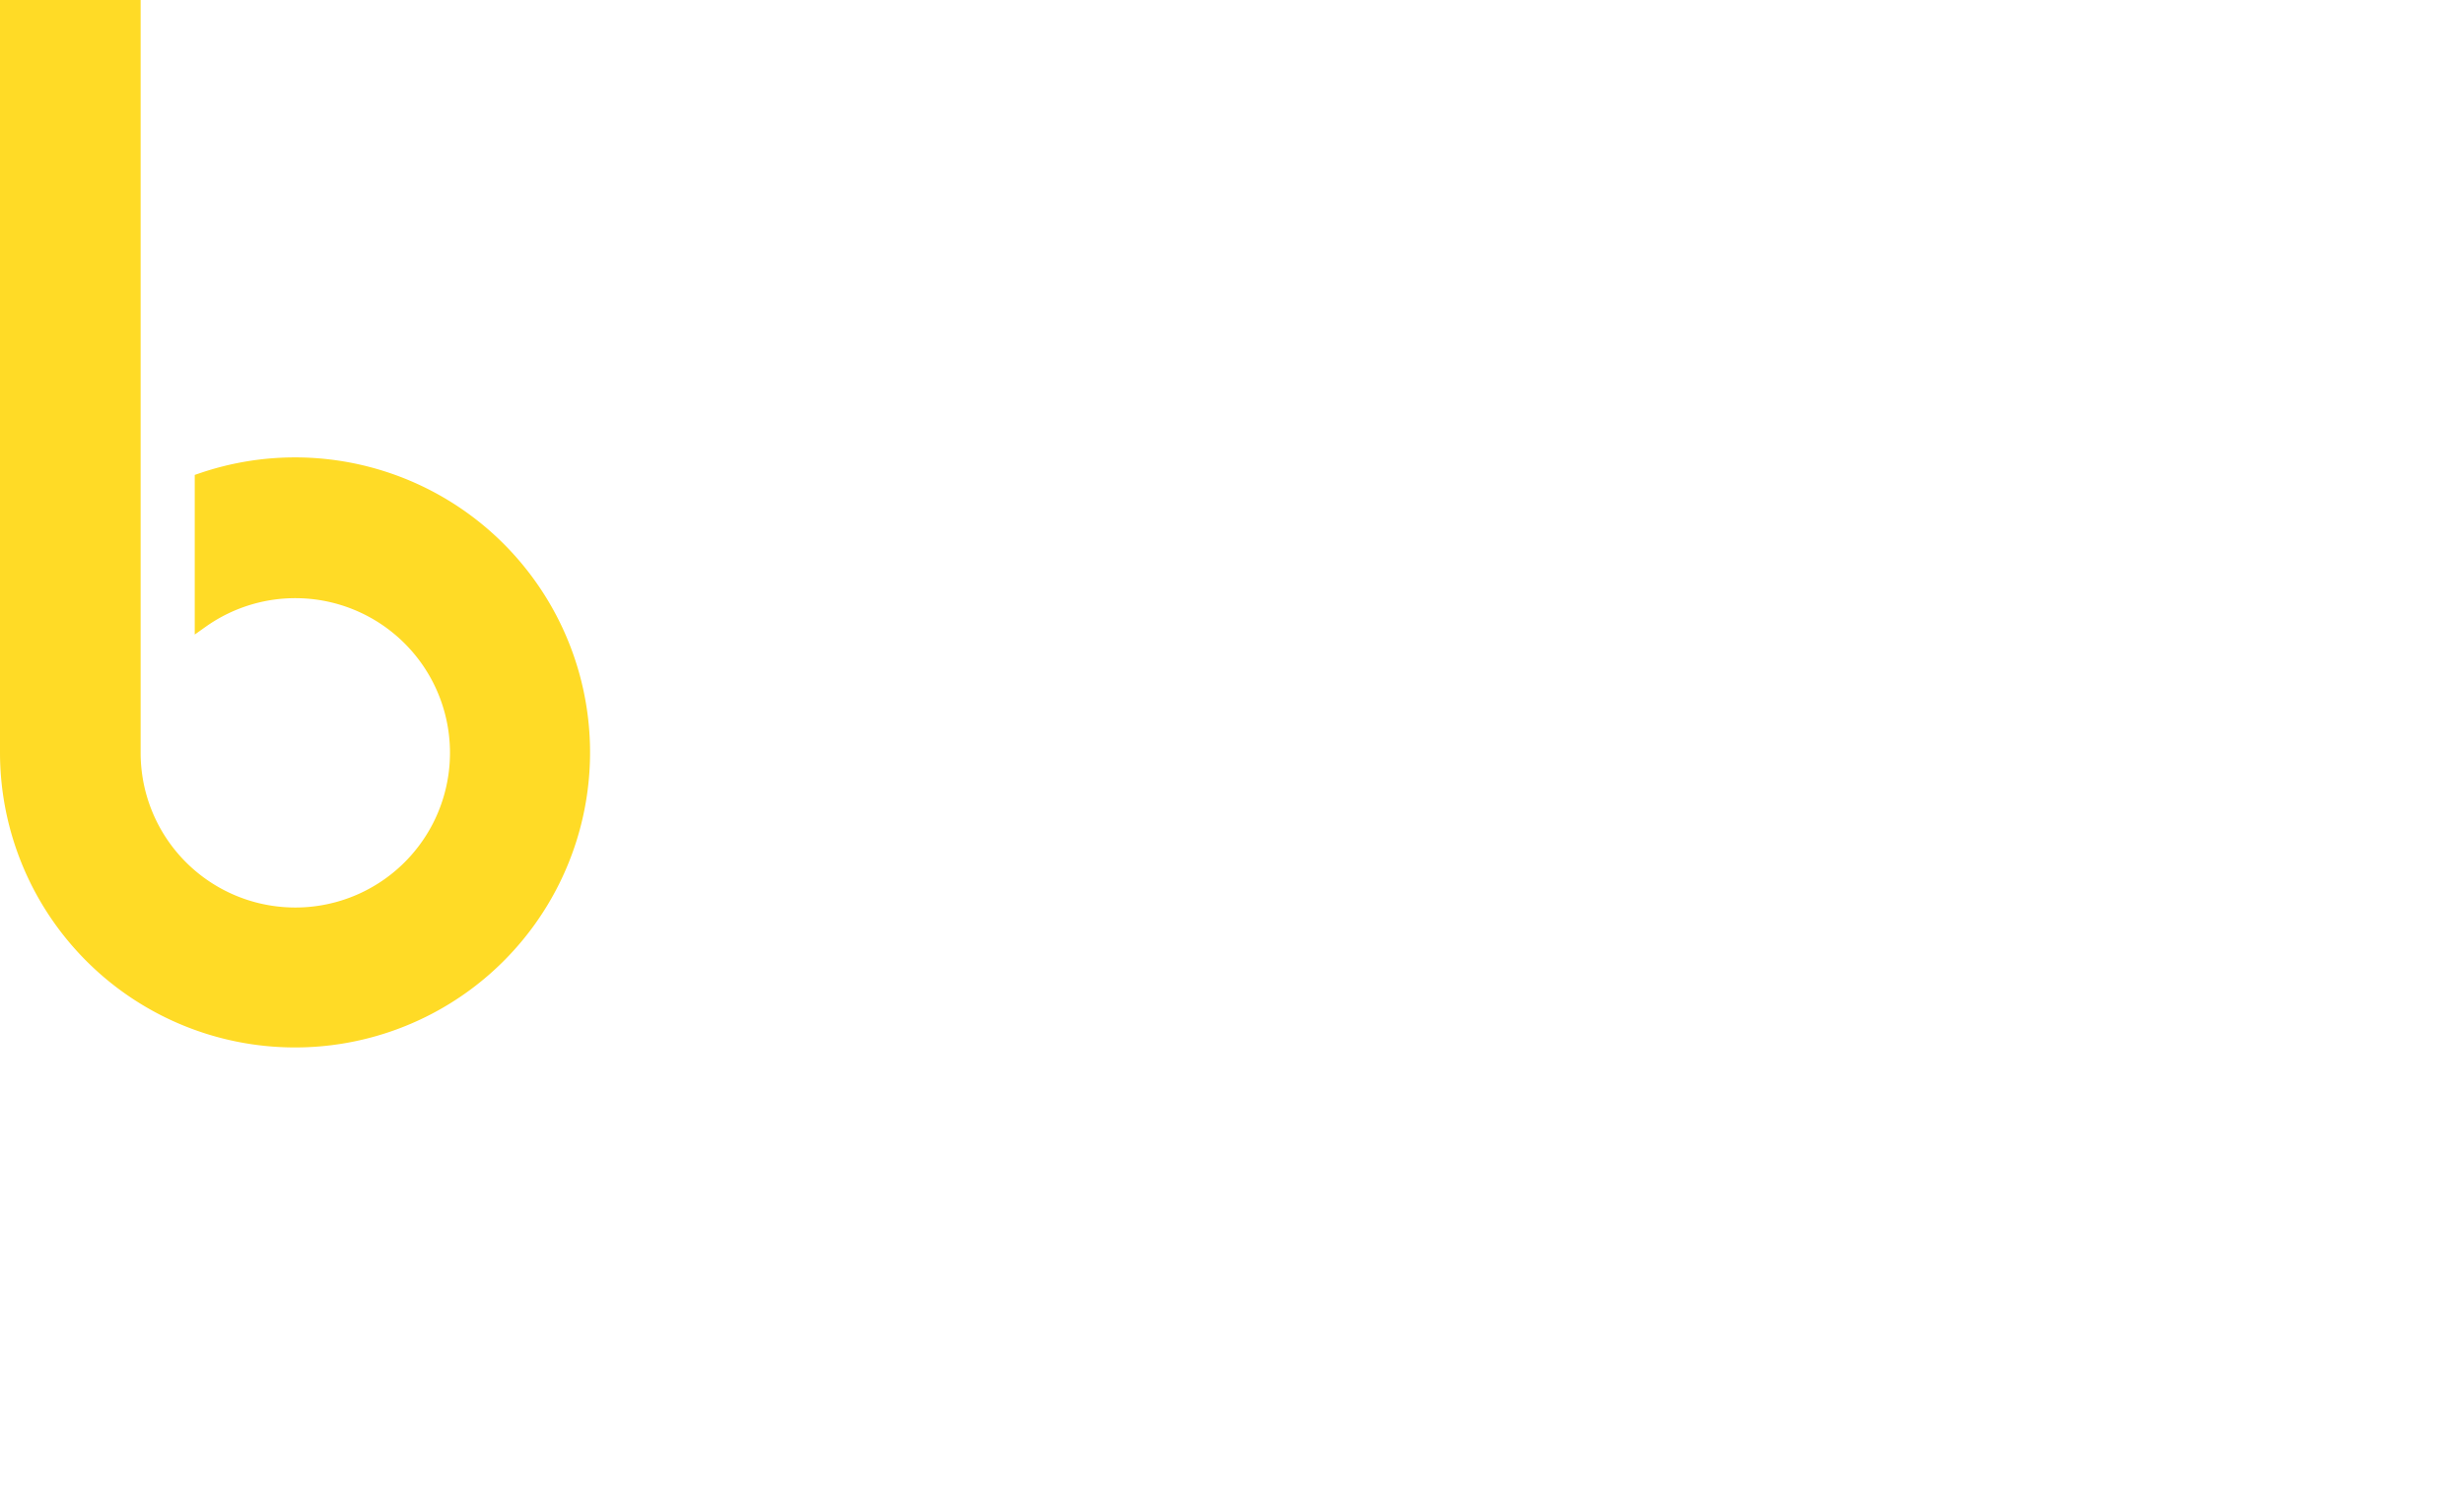 <svg xmlns="http://www.w3.org/2000/svg" viewBox="0 0 177.14 108.19">
<defs><style>.cls-1{fill:#ffdb26;stroke:#ffdb26;stroke-miterlimit:10;}</style></defs>
<title>b</title>
<g id="Layer_2" data-name="Layer 2">
<path class="cls-1" d="M9.61.5H.5V54.1a20.71,20.71,0,1,0,14-19.6V44.65A11.62,11.62,0,1,1,9.61,54.1Z"/>
</g></svg>